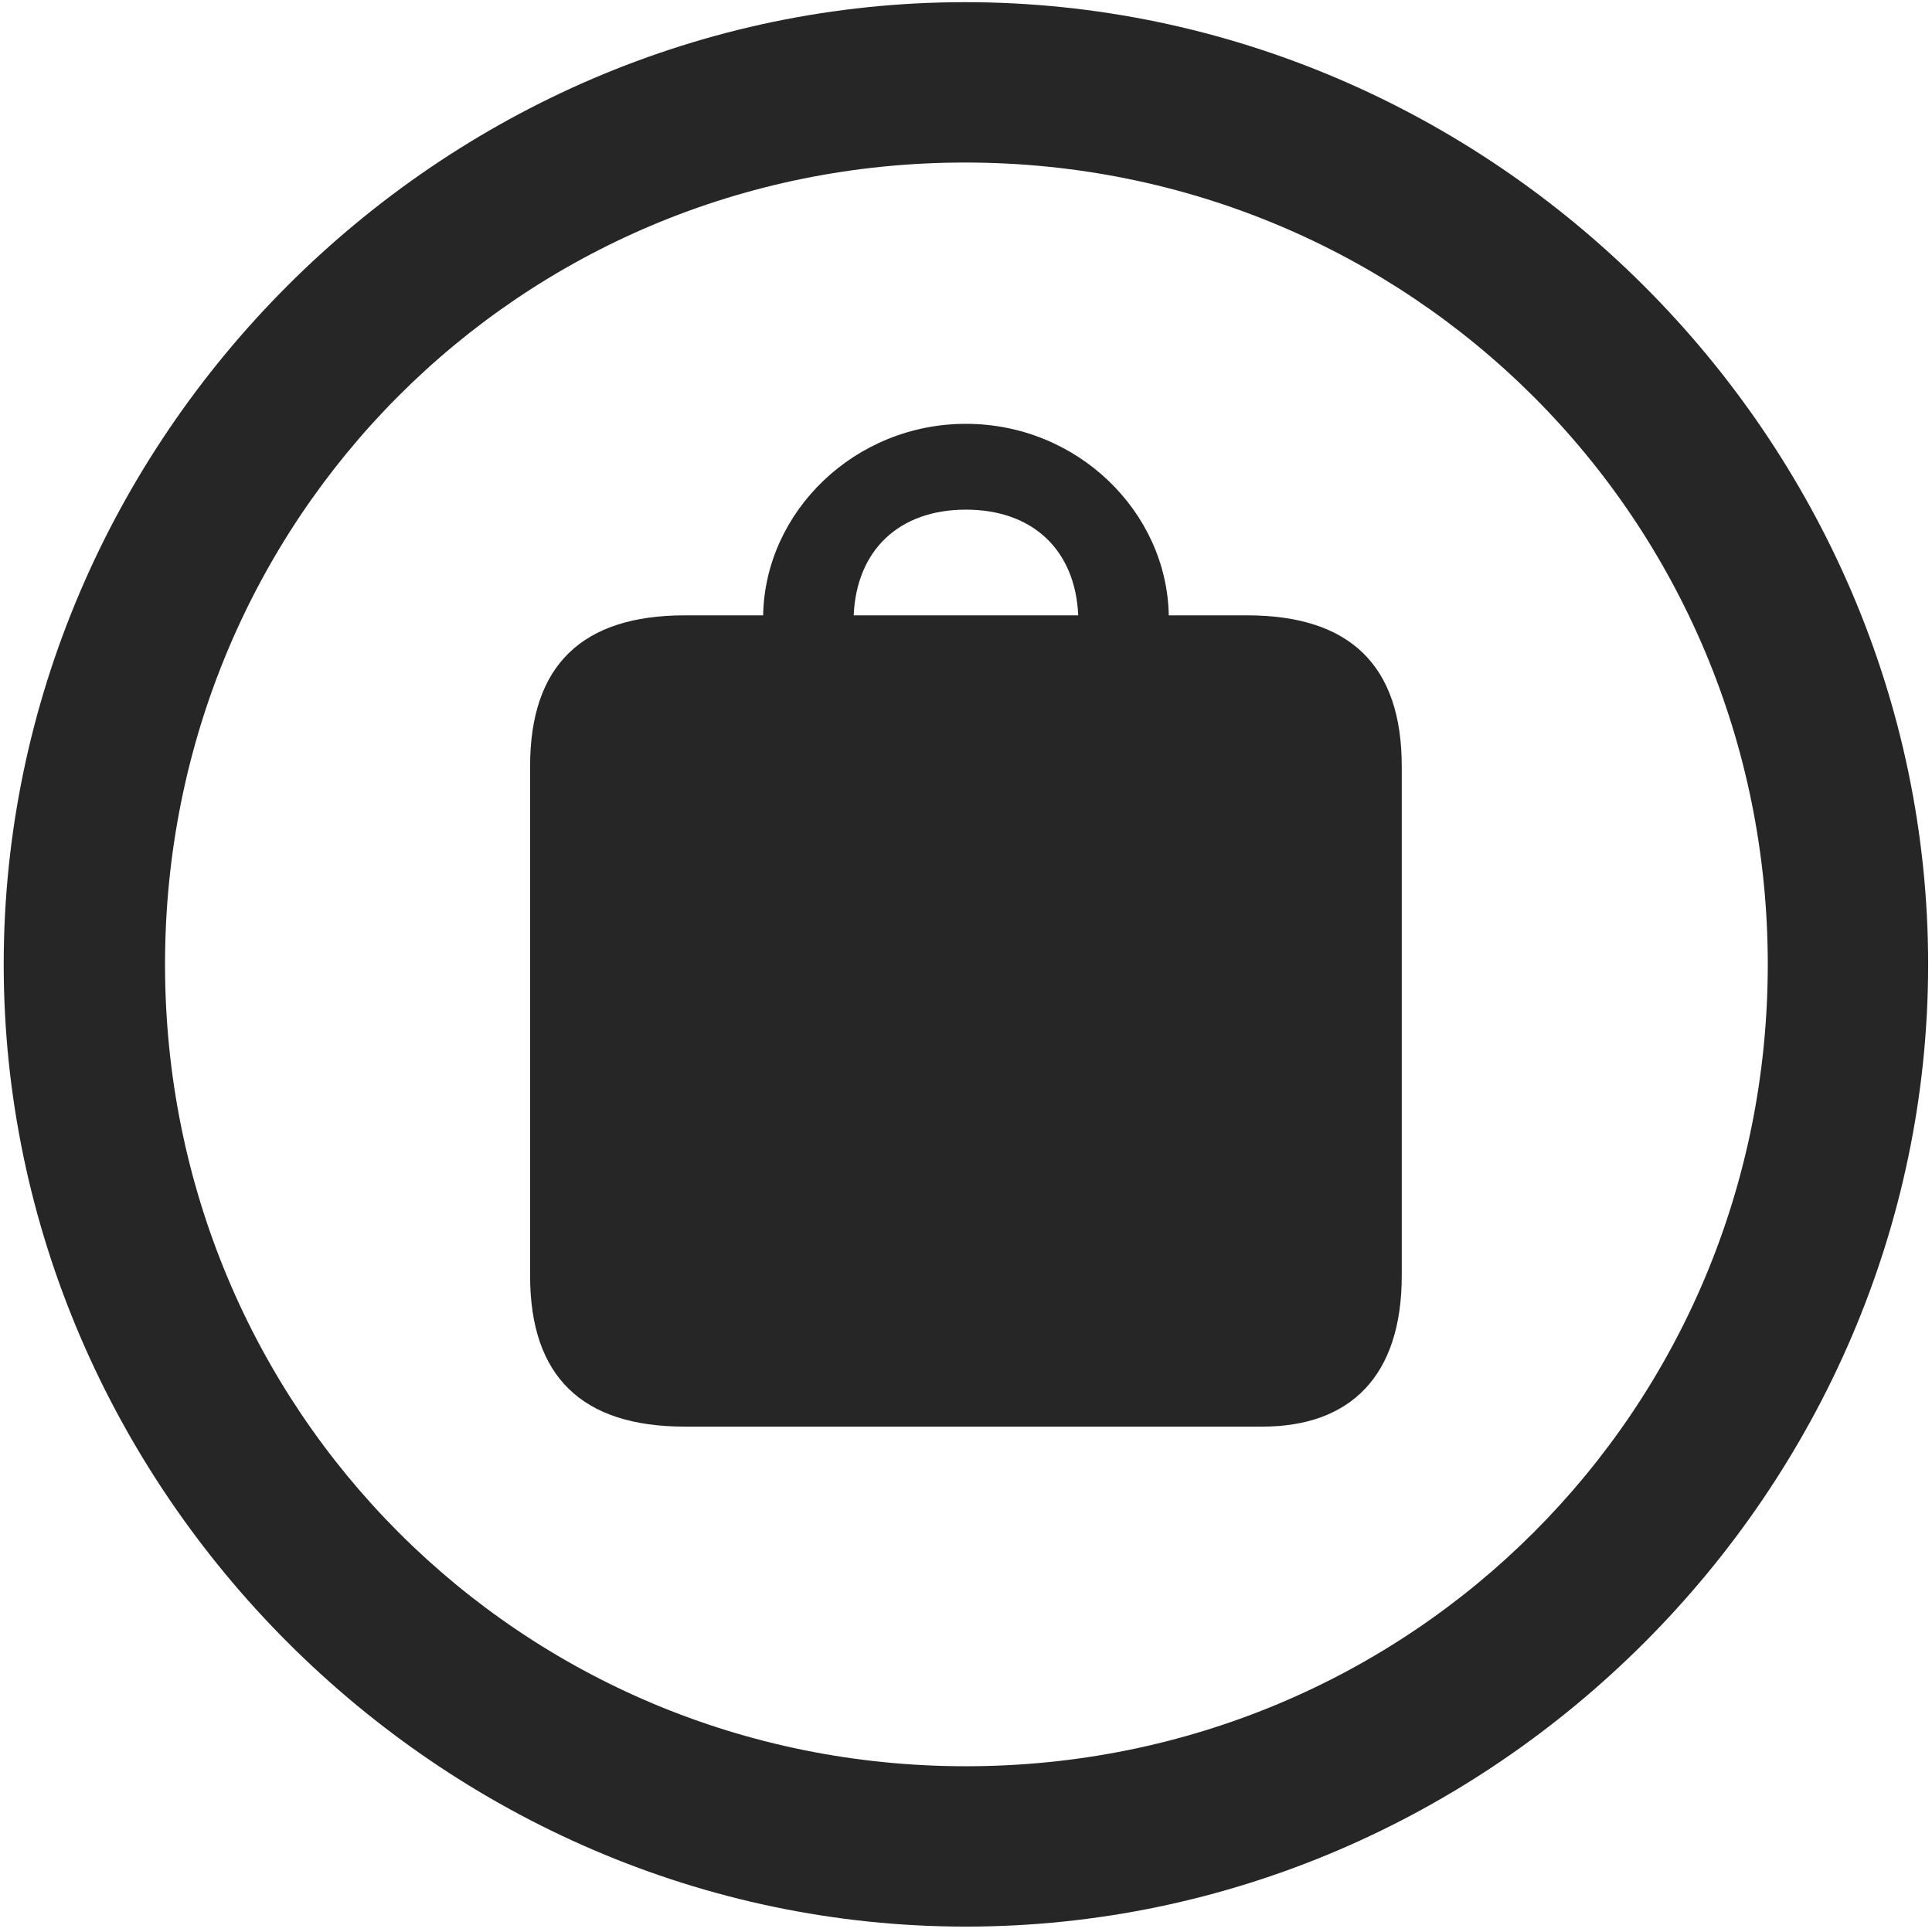 <svg width="24" height="24" viewBox="0 0 24 24" fill="none" xmlns="http://www.w3.org/2000/svg">
<g clip-path="url(#clip0_2207_9996)">
<path d="M11.999 23.933C18.538 23.933 23.952 18.507 23.952 11.98C23.952 5.441 18.527 0.027 11.988 0.027C5.46 0.027 0.046 5.441 0.046 11.98C0.046 18.507 5.472 23.933 11.999 23.933ZM11.999 21.941C6.468 21.941 2.05 17.511 2.05 11.98C2.05 6.448 6.456 2.019 11.988 2.019C17.519 2.019 21.96 6.448 21.96 11.98C21.96 17.511 17.53 21.941 11.999 21.941Z" fill="black" fill-opacity="0.85"/>
<path d="M8.507 17.722H15.679C16.78 17.722 17.413 17.089 17.413 15.847V9.519C17.413 8.265 16.769 7.644 15.491 7.644H14.519C14.495 6.355 13.382 5.265 11.999 5.265C10.616 5.265 9.503 6.355 9.48 7.644H8.507C7.23 7.644 6.585 8.265 6.585 9.519V15.847C6.585 17.101 7.23 17.722 8.507 17.722ZM10.605 7.644C10.64 6.835 11.167 6.331 11.999 6.331C12.831 6.331 13.359 6.835 13.394 7.644H10.605Z" fill="black" fill-opacity="0.85"/>
</g>
<defs>
<clipPath id="clip0_2207_9996">
<rect width="23.906" height="23.918" fill="white" transform="translate(0.046 0.027)"/>
</clipPath>
</defs>
</svg>
